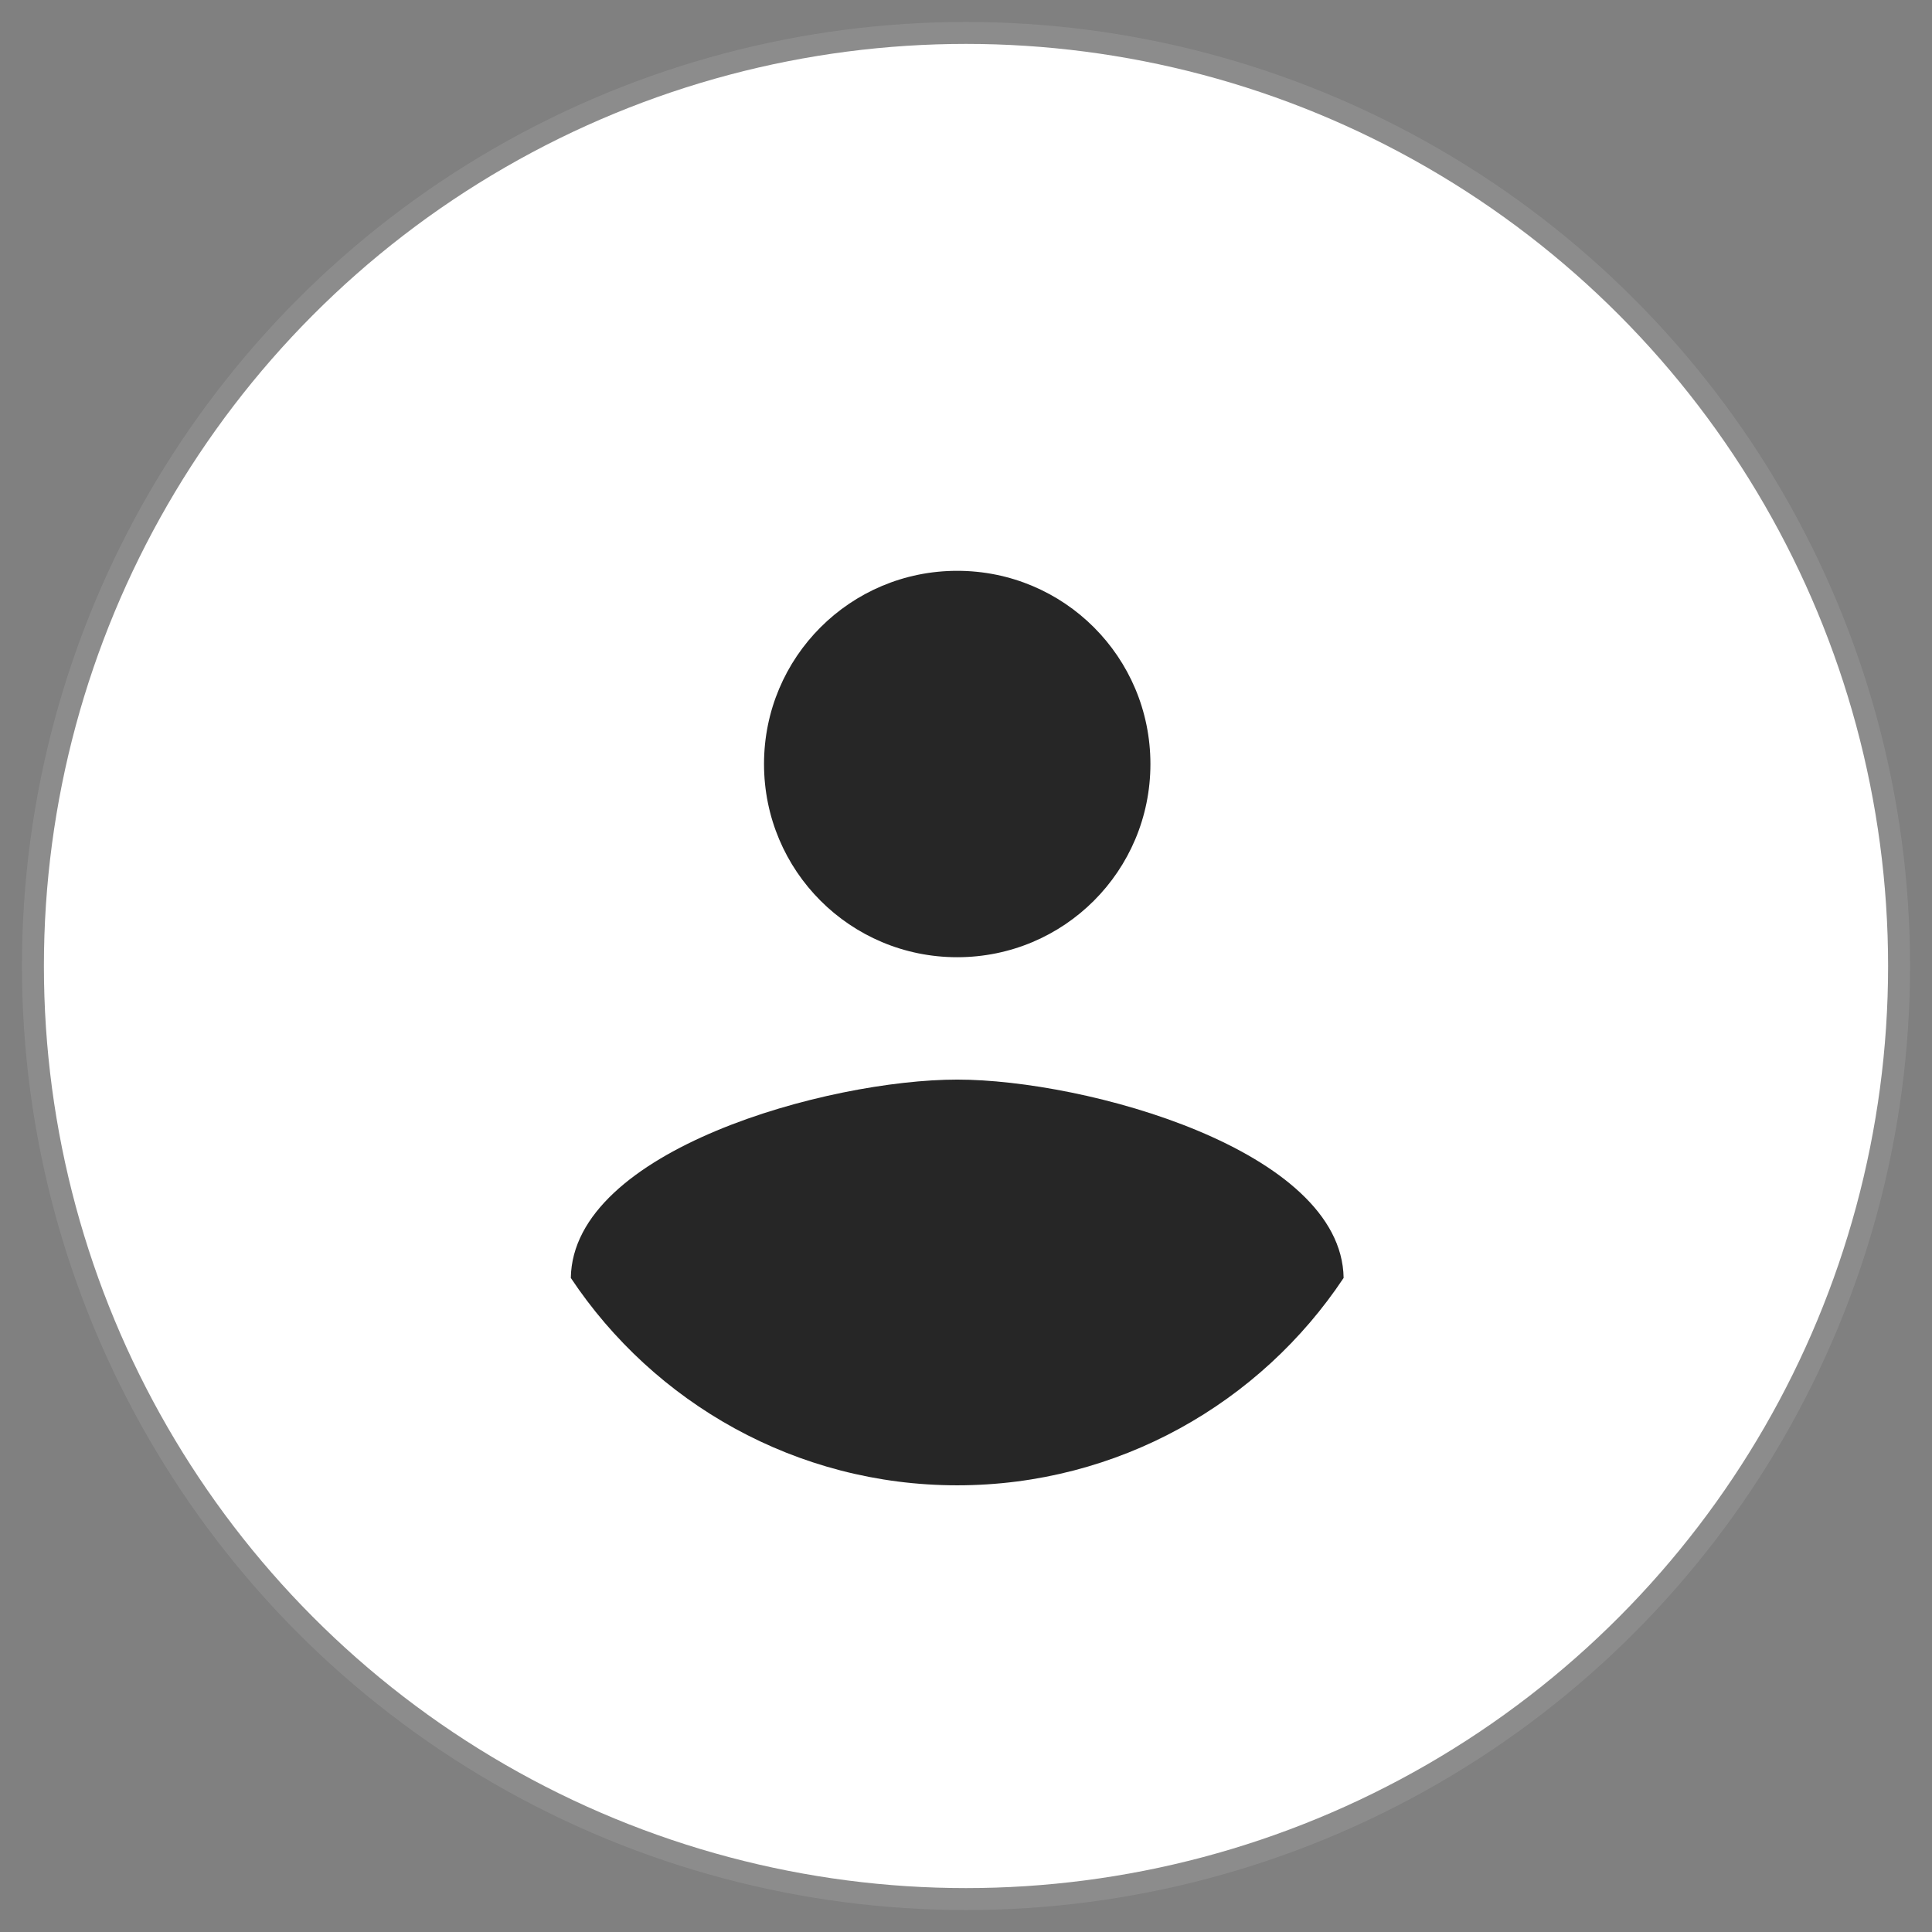 <svg xmlns="http://www.w3.org/2000/svg" width="44" height="44" viewBox="0 0 44 44">
    <rect x="0" y="0" width="44" height="44" fill="#808080" stroke="none"/>
    <g fill="none" fill-rule="evenodd">
        <g>
            <g>
                <g>
                    <g>
                        <g>
                            <g>
                                <g transform="translate(-19 -962) translate(8 934) translate(12 26) translate(0 3)">
                                    <circle cx="21" cy="21" r="21" fill="#FFF" stroke="#FFF" stroke-opacity=".1"/>
                                    <g fill="#000" fill-opacity=".85" fill-rule="nonzero">
                                        <path d="M8.8 0c2.435 0 4.4 1.965 4.4 4.4 0 2.435-1.965 4.4-4.4 4.4-2.435 0-4.4-1.965-4.4-4.4C4.4 1.965 6.365 0 8.8 0zM8.8 20.827c-3.667 0-6.908-1.878-8.8-4.723.044-2.919 5.867-4.517 8.8-4.517 2.919 0 8.756 1.598 8.8 4.517-1.892 2.845-5.133 4.723-8.8 4.723z" transform="translate(12 12)"/>
                                    </g>
                                </g>
                            </g>
                        </g>
                    </g>
                </g>
            </g>
        </g>
    </g>
</svg>
